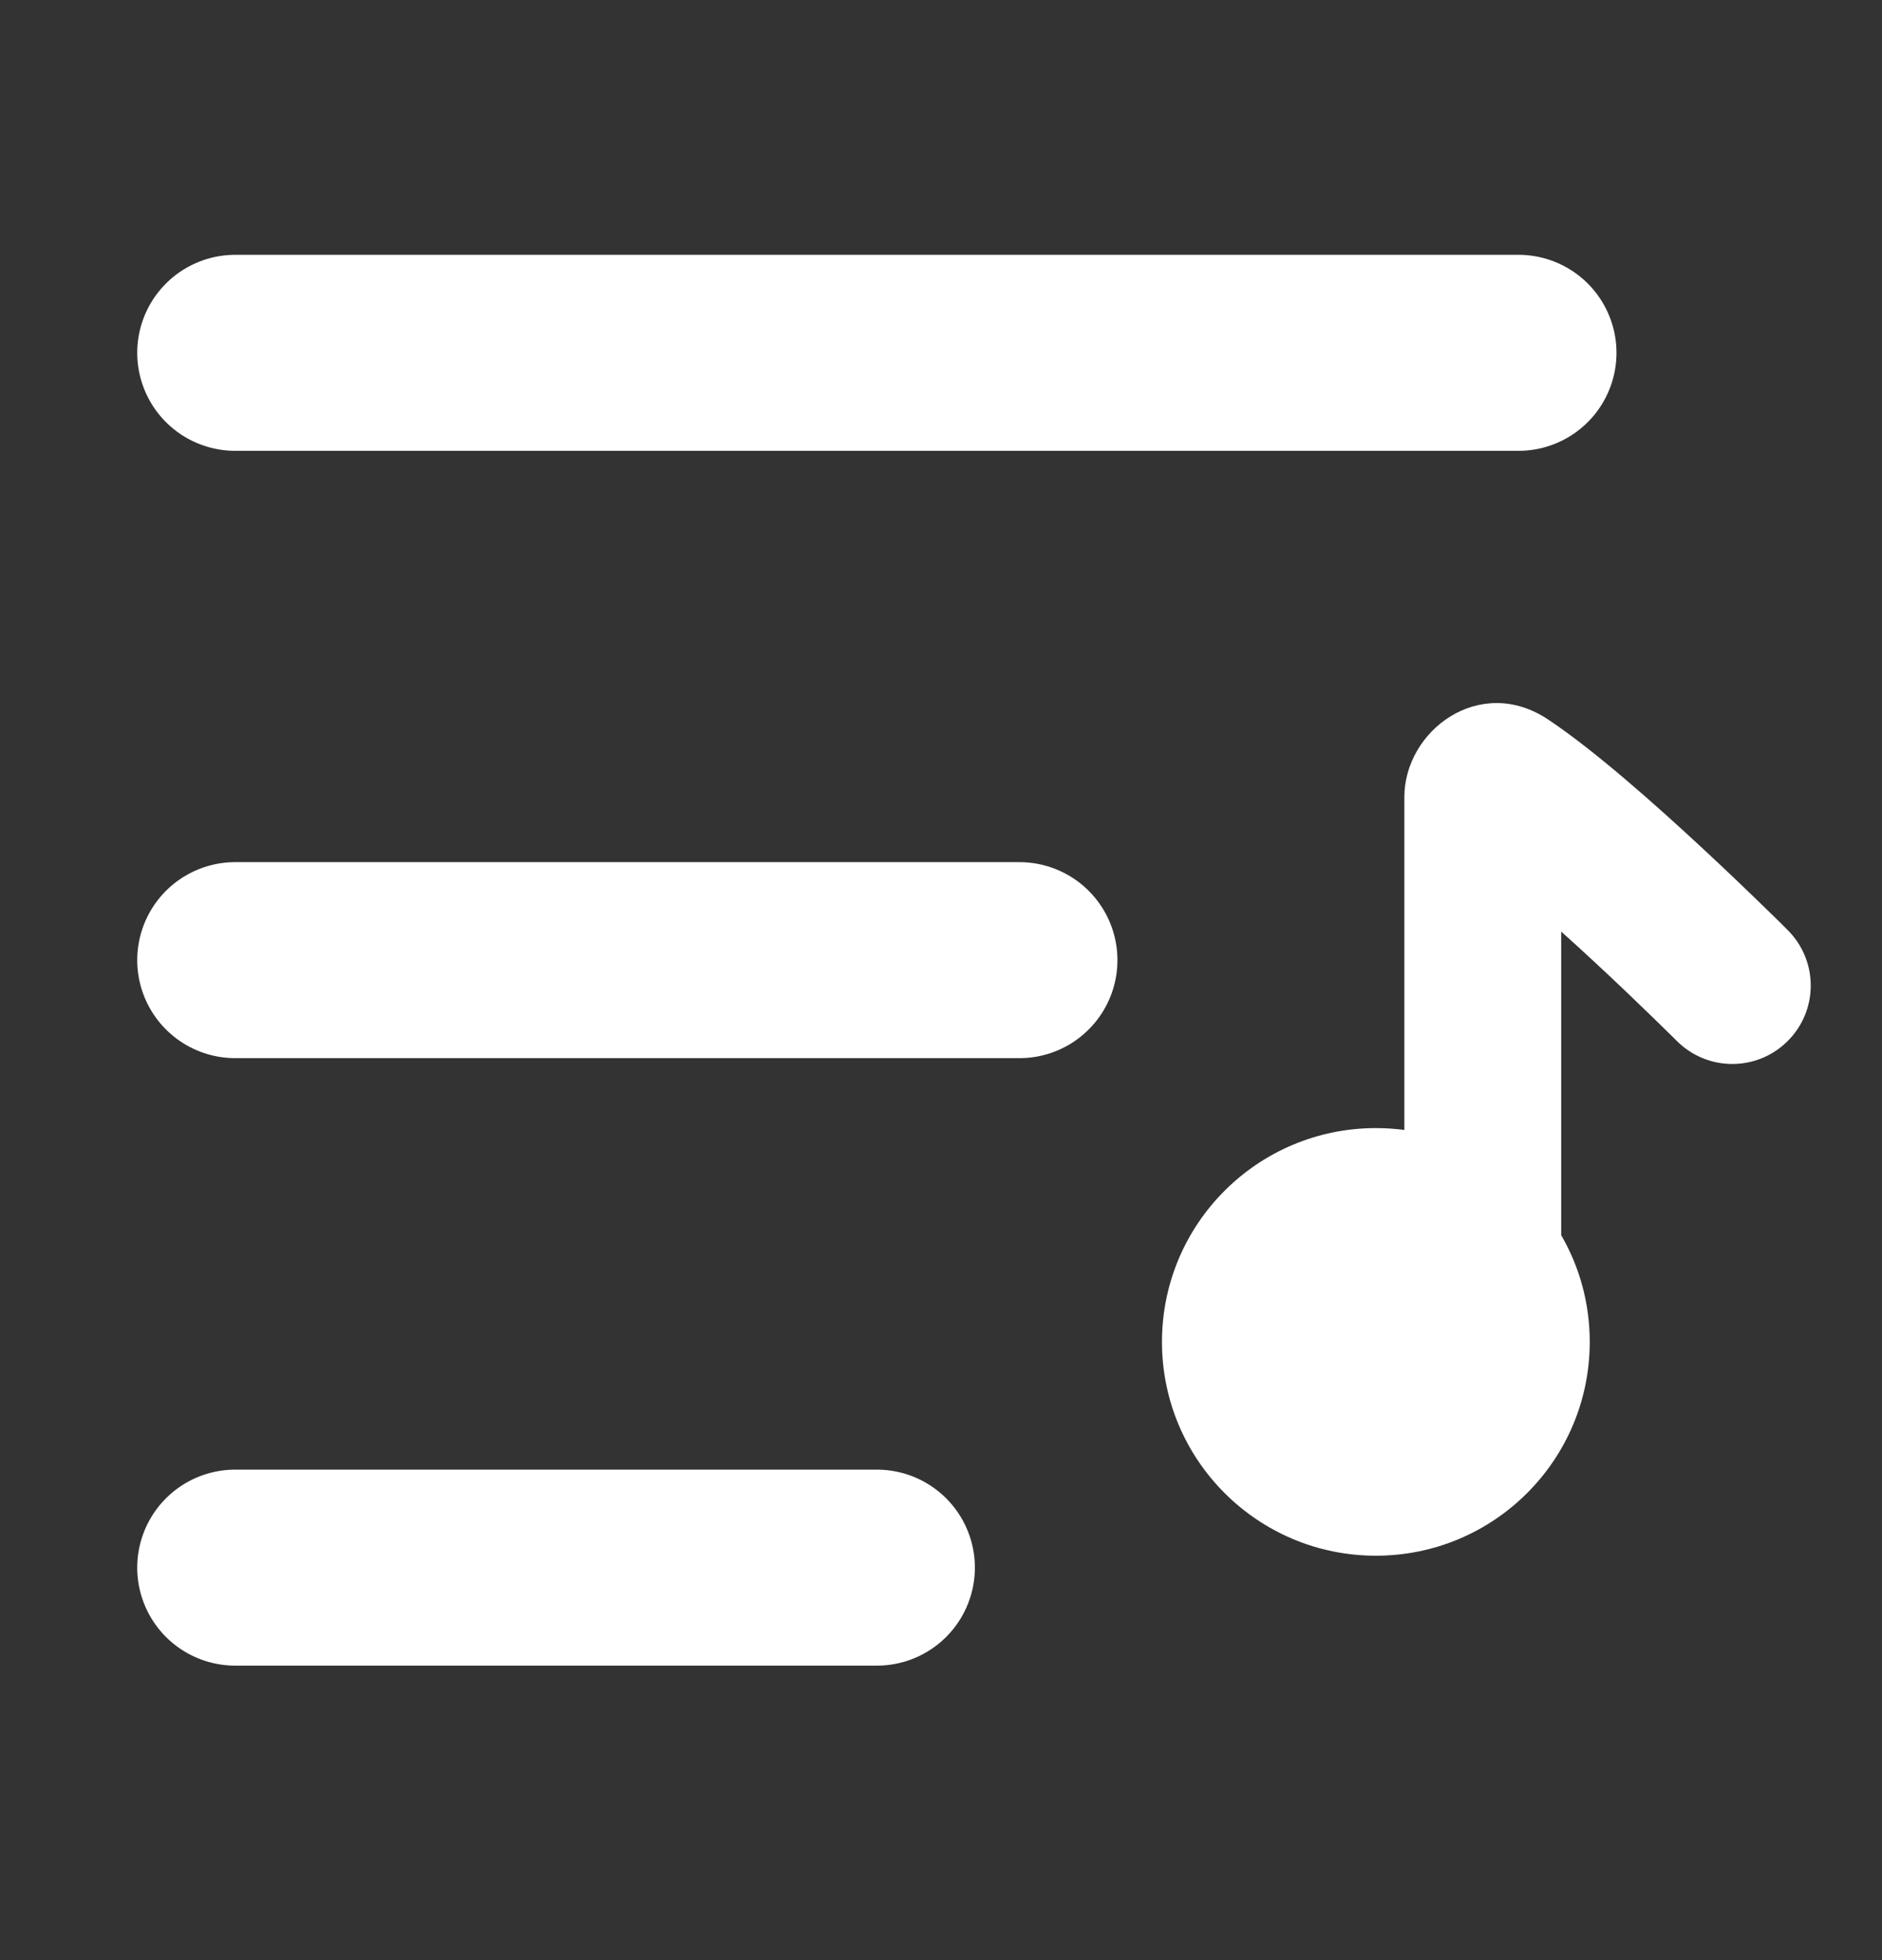 <svg width="24" height="25" viewBox="0 0 24 25" fill="none" xmlns="http://www.w3.org/2000/svg">
<rect x="0" y="0" width="24" height="25" fill="#333333" stroke="none"/>
<path d="M3 4.5H19.364" stroke="white" stroke-width="2.5" stroke-linecap="round" stroke-linejoin="round"/>
<path d="M3 12.246H13" stroke="white" stroke-width="2.5" stroke-linecap="round" stroke-linejoin="round"/>
<path d="M3 19.994H11.182" stroke="white" stroke-width="2.5" stroke-linecap="round" stroke-linejoin="round"/>
<path fill-rule="evenodd" clip-rule="evenodd" d="M19.909 15.754V11.882C20.055 12.012 20.201 12.146 20.343 12.278C20.635 12.549 20.896 12.8 21.084 12.983C21.178 13.074 21.254 13.148 21.306 13.2L21.365 13.258L21.38 13.273L21.383 13.276L21.384 13.277L21.384 13.277L21.384 13.277C21.775 13.668 22.408 13.668 22.798 13.277C23.189 12.887 23.189 12.254 22.798 11.863L22.091 12.57C22.798 11.863 22.798 11.863 22.798 11.863L22.798 11.863L22.798 11.862L22.796 11.861L22.792 11.857L22.775 11.84L22.711 11.776C22.656 11.722 22.577 11.644 22.478 11.549C22.282 11.358 22.009 11.096 21.703 10.812C21.11 10.261 20.329 9.567 19.741 9.176C18.871 8.596 17.909 9.319 17.909 10.166V14.412C17.79 14.396 17.669 14.388 17.546 14.388C16.039 14.388 14.818 15.609 14.818 17.115C14.818 18.621 16.039 19.842 17.546 19.842C19.052 19.842 20.273 18.621 20.273 17.115C20.273 16.619 20.141 16.154 19.909 15.754Z" fill="white"/>
</svg>
